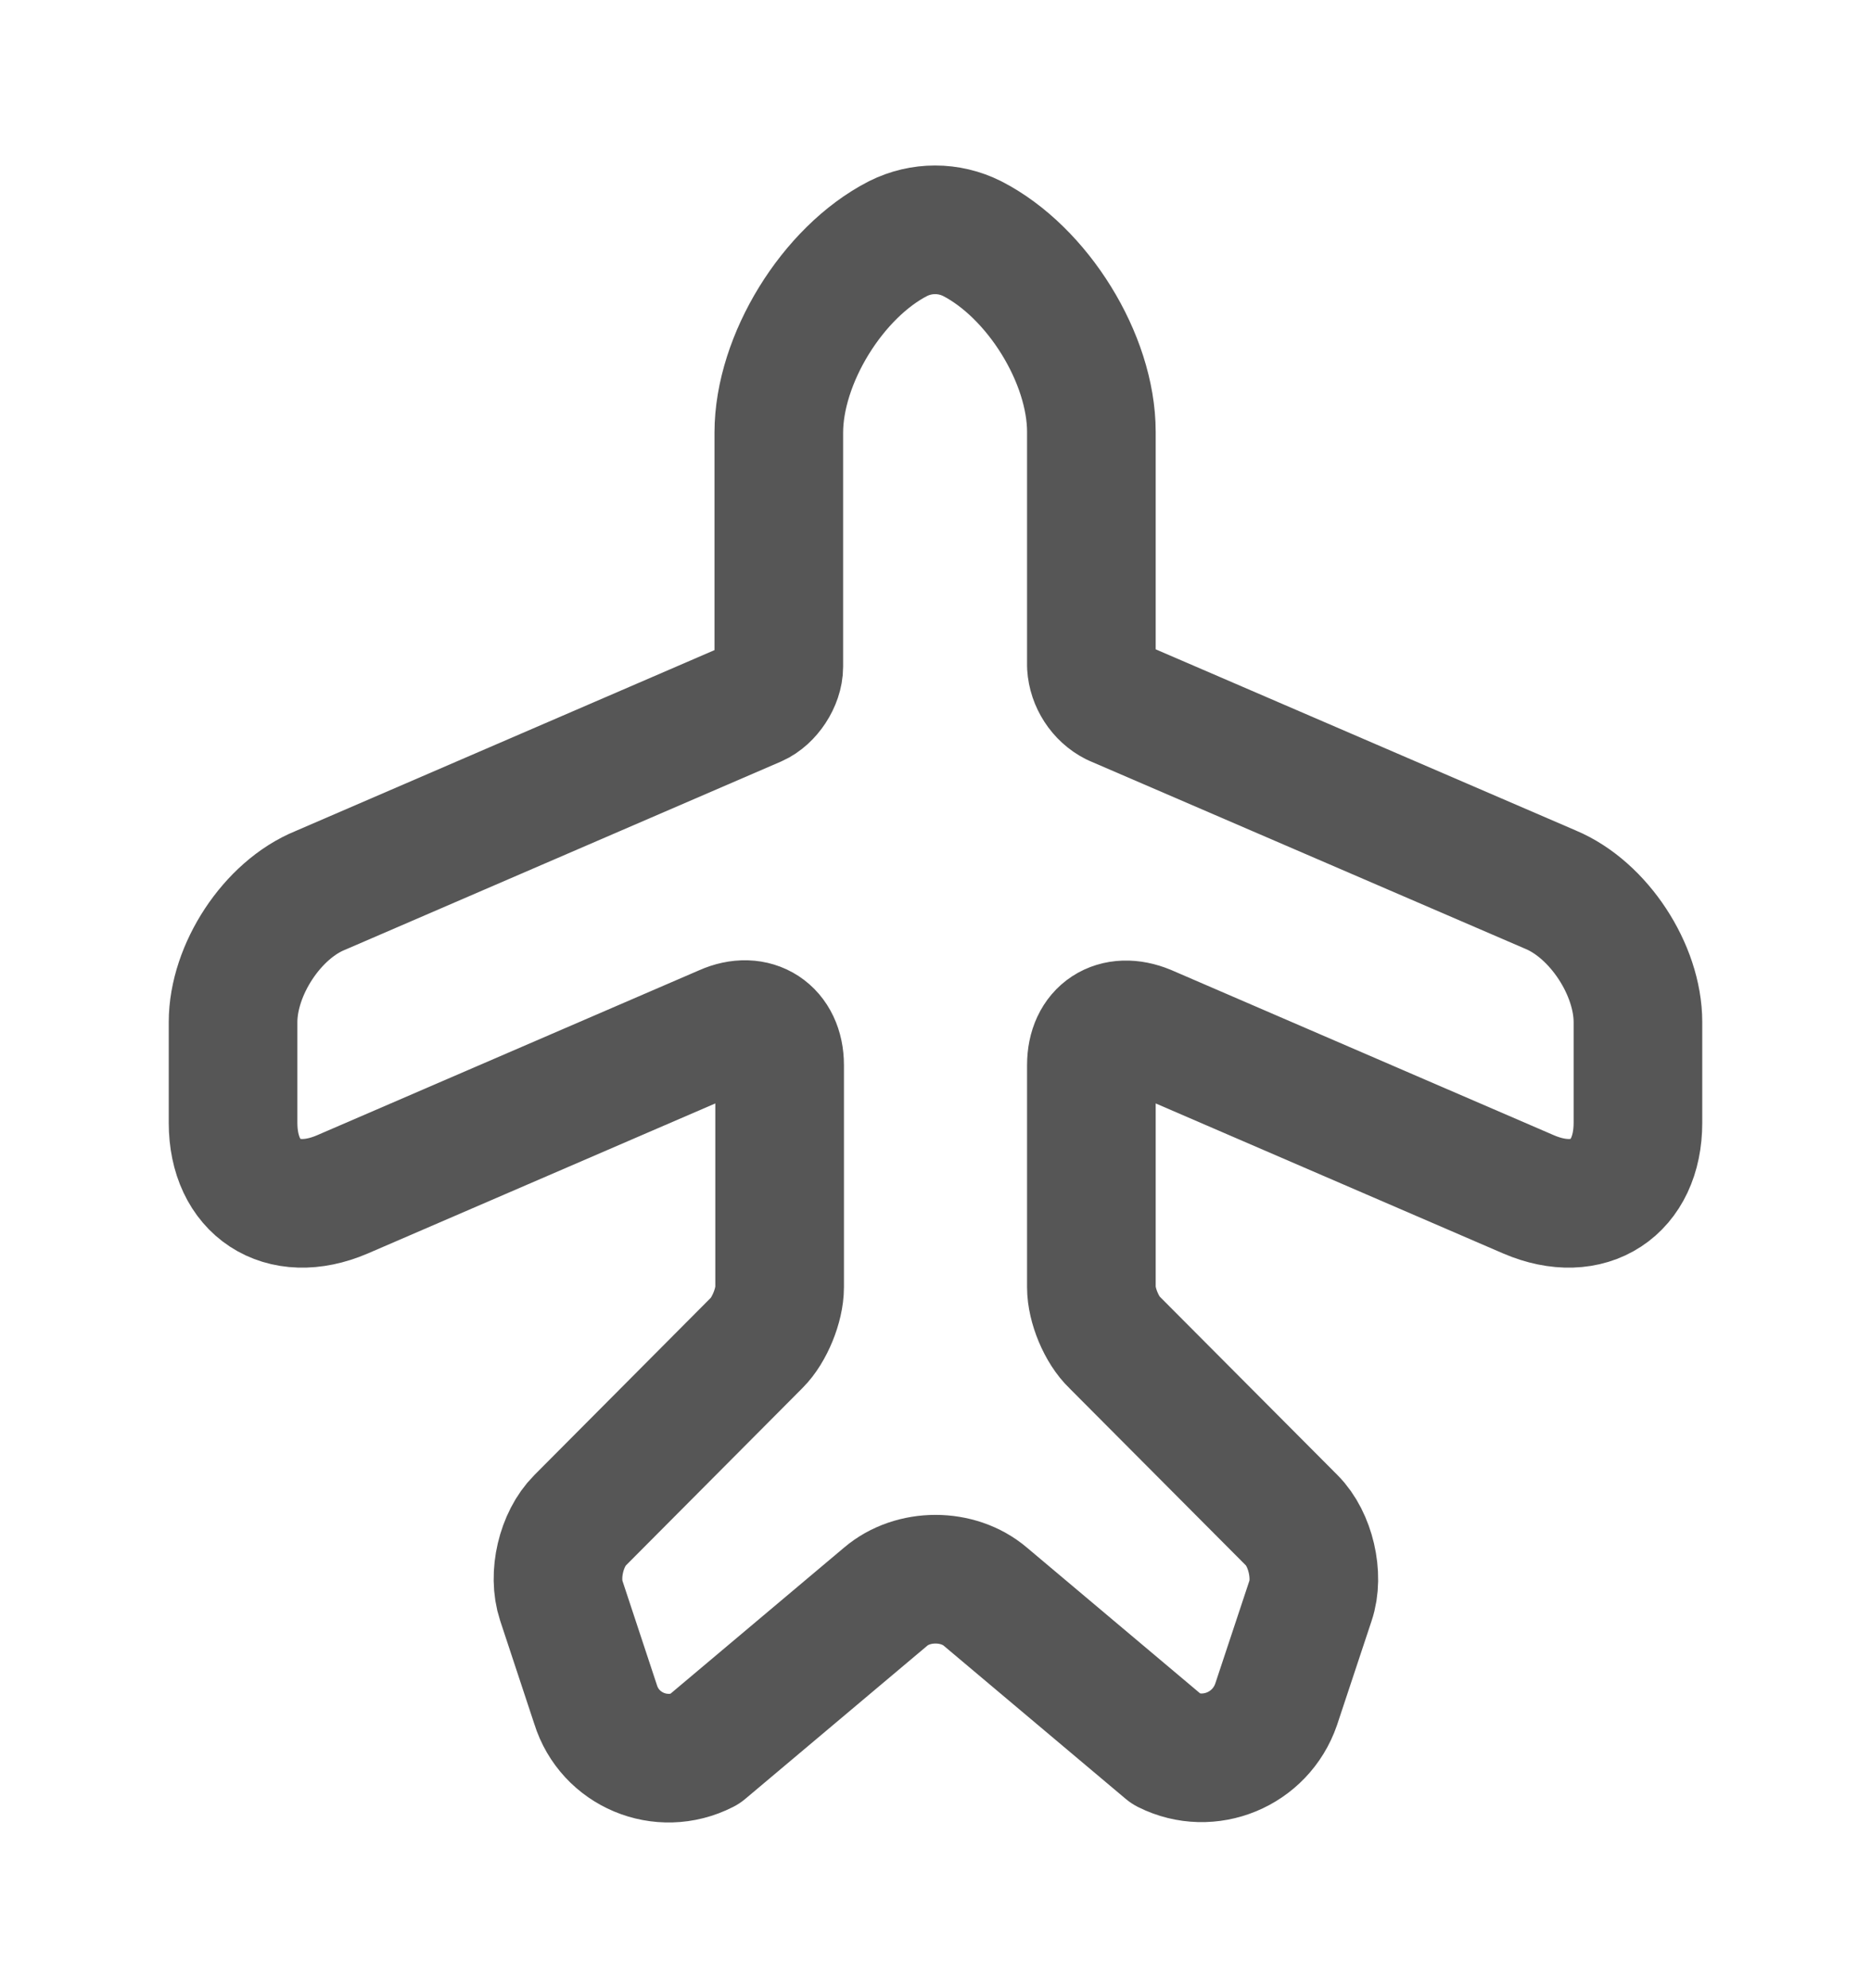 <svg width="16" height="17" viewBox="0 0 16 17" fill="none" xmlns="http://www.w3.org/2000/svg">
<path d="M6.02 14.96L7.573 13.653C7.807 13.453 8.193 13.453 8.427 13.653L9.98 14.96C10.34 15.14 10.78 14.96 10.913 14.573L11.207 13.687C11.28 13.473 11.207 13.16 11.047 13L9.533 11.48C9.42 11.373 9.333 11.16 9.333 11.007V9.107C9.333 8.827 9.54 8.693 9.8 8.8L13.073 10.213C13.587 10.433 14.007 10.16 14.007 9.6V8.74C14.007 8.293 13.673 7.78 13.26 7.607L9.533 6C9.476 5.971 9.428 5.927 9.393 5.873C9.358 5.819 9.337 5.758 9.333 5.693V3.693C9.333 3.067 8.873 2.327 8.313 2.04C8.113 1.94 7.88 1.94 7.68 2.04C7.12 2.327 6.66 3.073 6.66 3.7V5.7C6.66 5.82 6.567 5.96 6.46 6.007L2.74 7.613C2.327 7.78 1.993 8.293 1.993 8.74V9.6C1.993 10.16 2.413 10.433 2.927 10.213L6.2 8.8C6.453 8.687 6.667 8.827 6.667 9.107V11.007C6.667 11.16 6.58 11.373 6.473 11.48L4.96 13C4.8 13.16 4.727 13.467 4.8 13.687L5.093 14.573C5.213 14.96 5.653 15.147 6.02 14.96Z" stroke="#565656" stroke-width="1.1" stroke-linecap="round" stroke-linejoin="round"/>
</svg>
